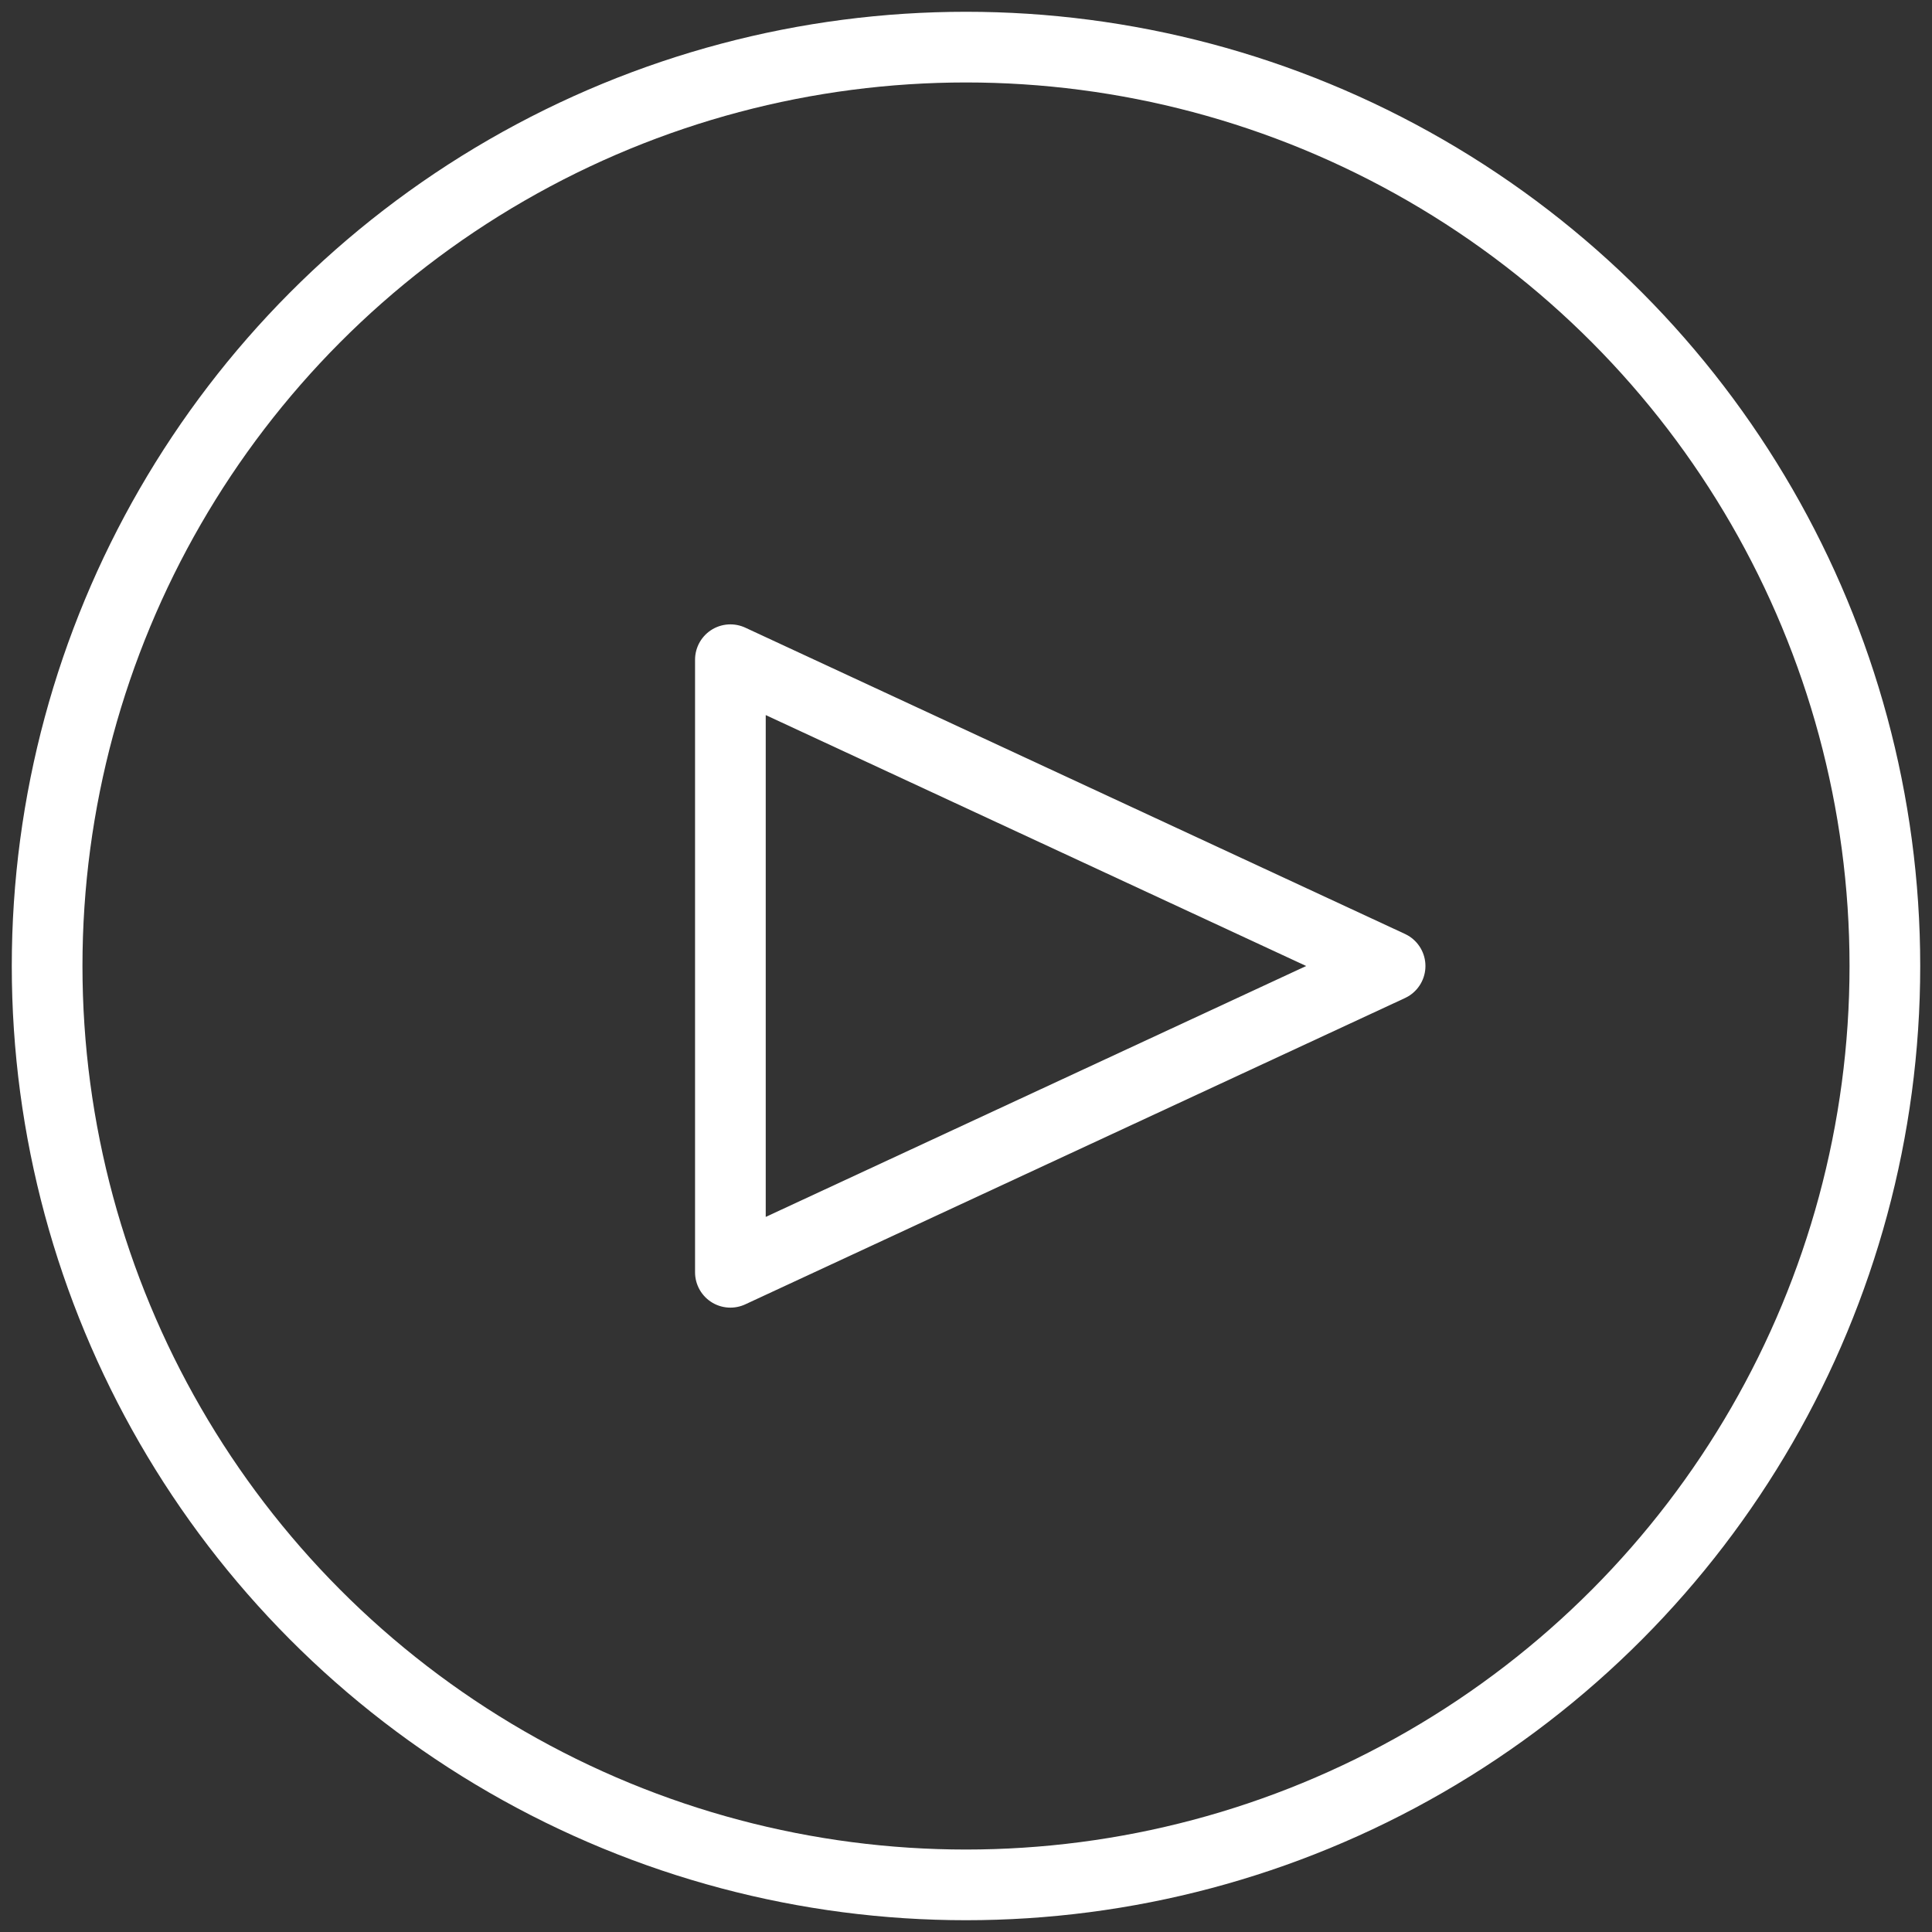 <svg width="82" height="82" viewBox="0 0 82 82" xmlns="http://www.w3.org/2000/svg"><rect x="0" y="0" width="82" height="82" fill="#333333" stroke="none"/><title>play-button</title><g transform="translate(2 2)" stroke="#FFF" stroke-width="3" fill="none" fill-rule="evenodd"><circle cx="39" cy="39" r="39"/><path d="M29 52V26l28 13-28 13z" stroke-linejoin="round"/></g></svg>